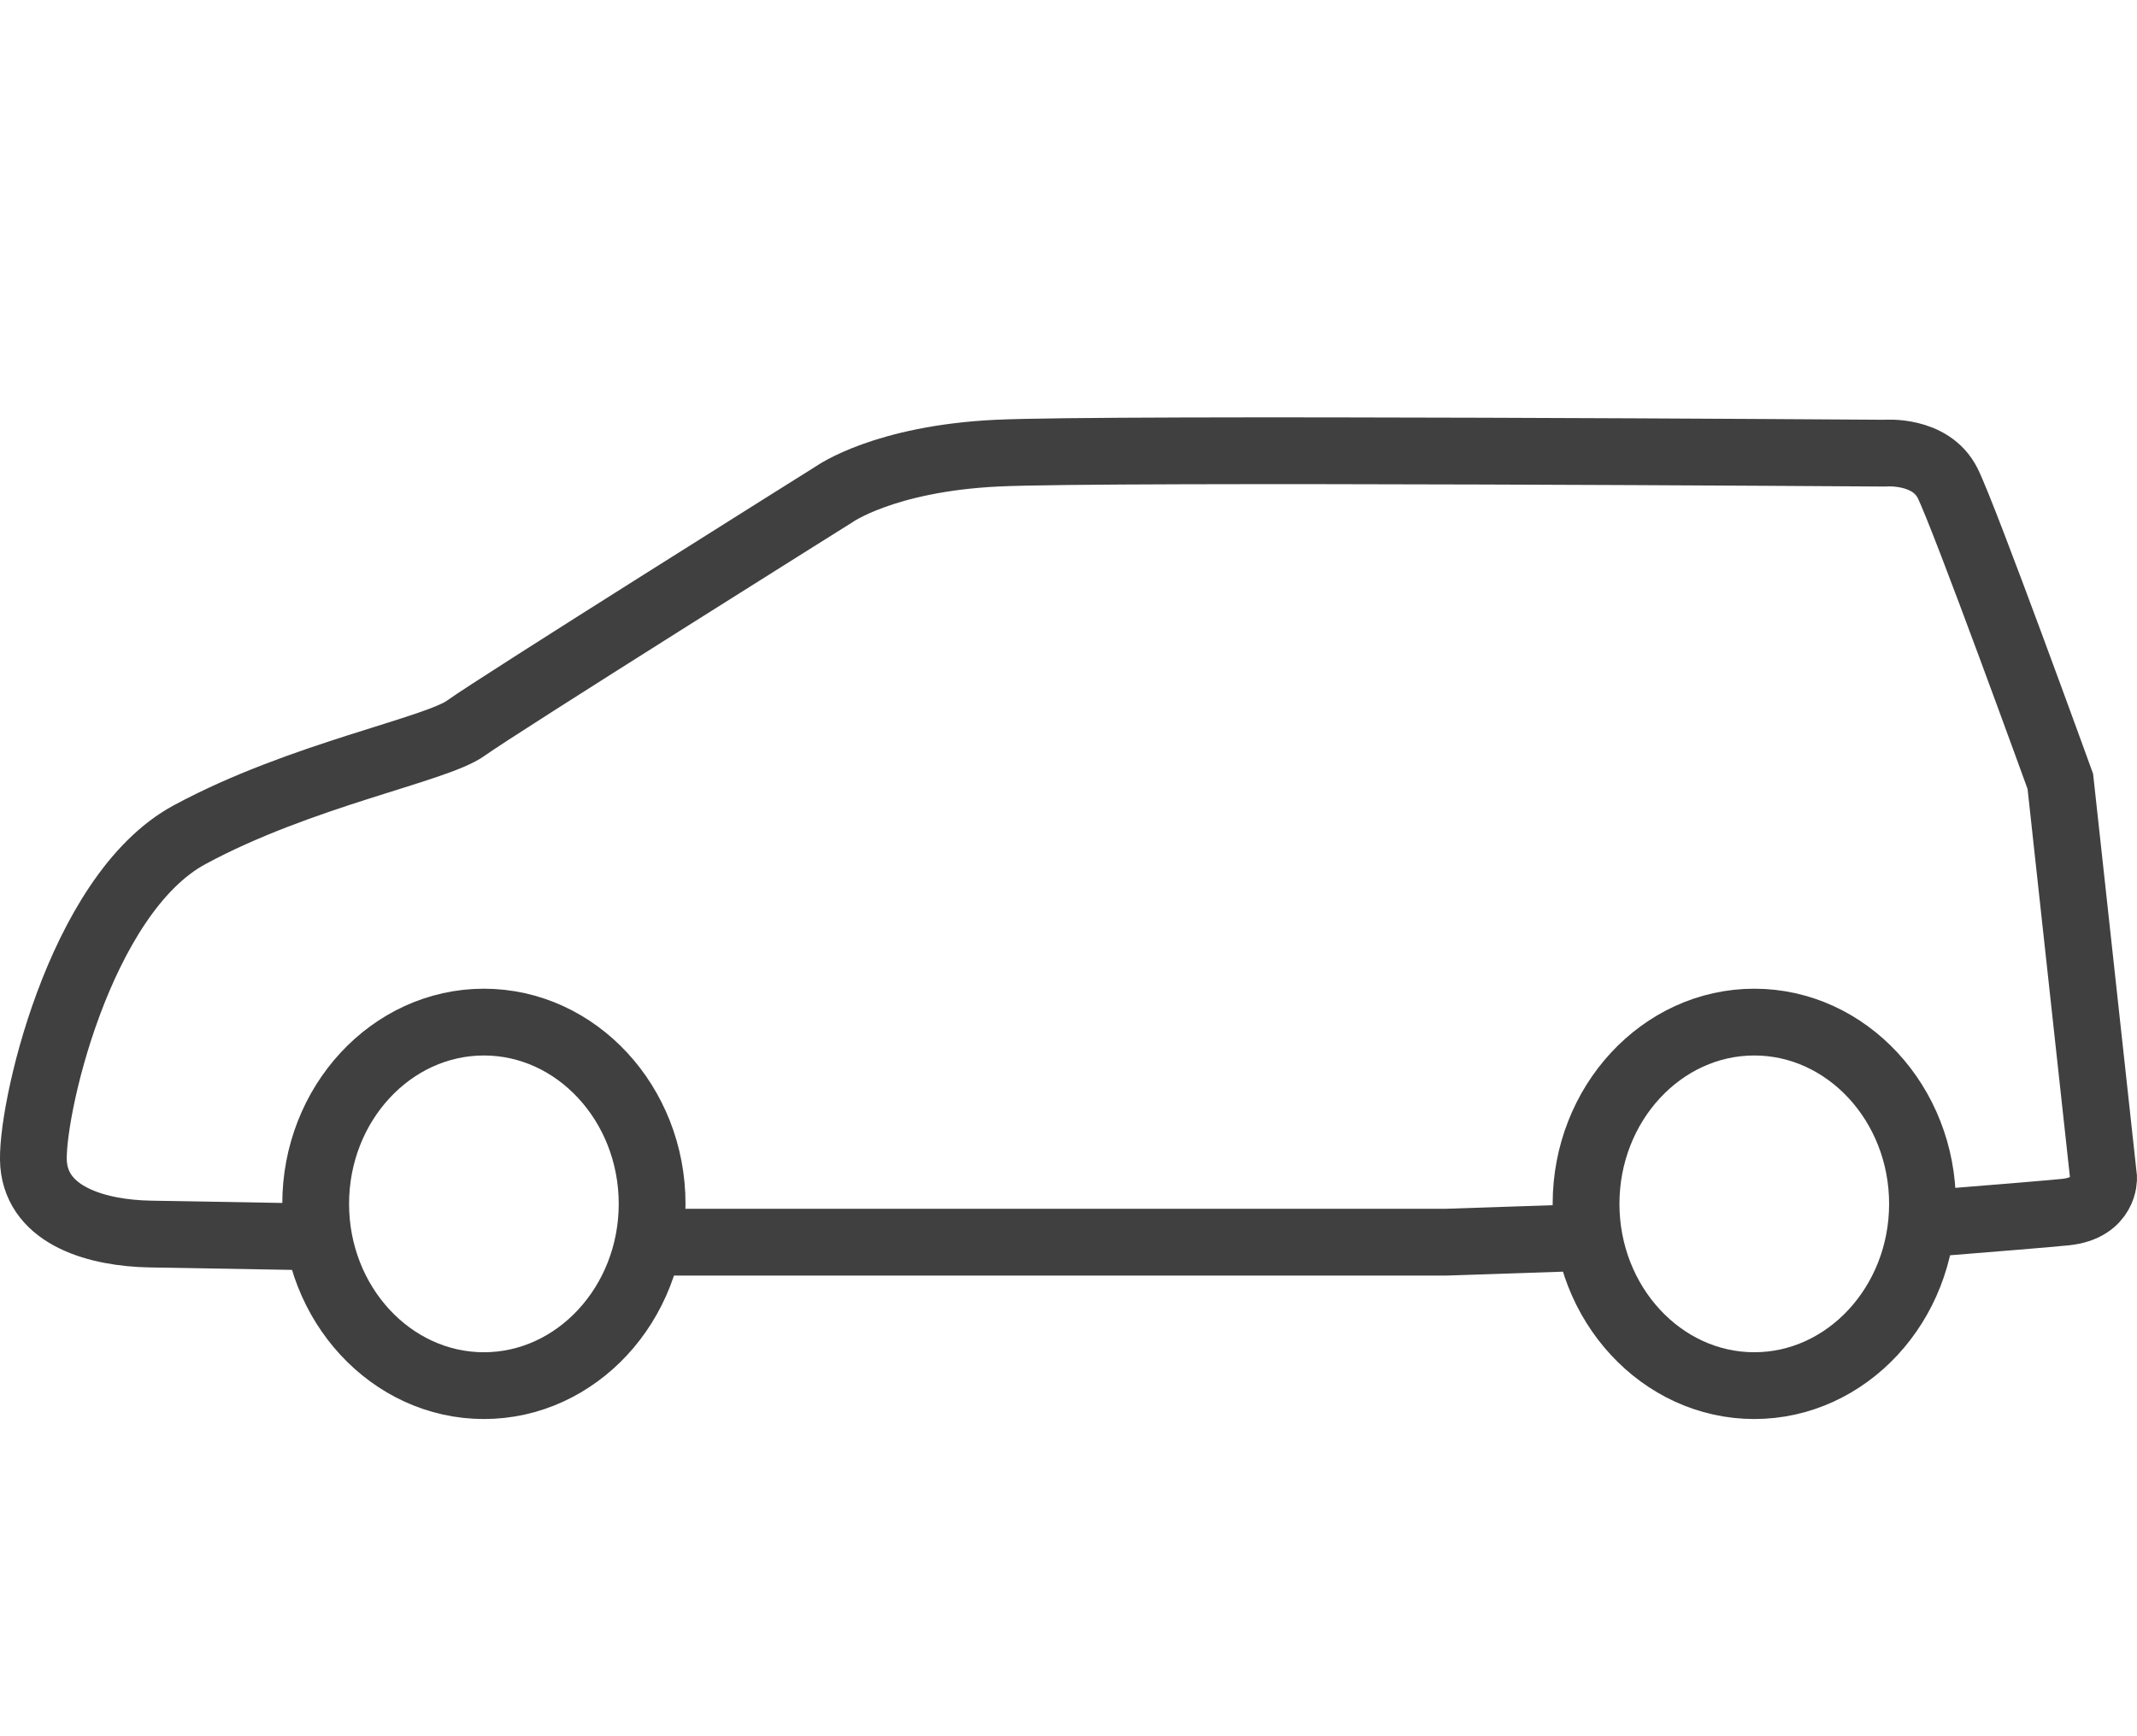 <svg width="32" height="26" viewBox="0 0 32 26" fill="none" xmlns="http://www.w3.org/2000/svg">
<path d="M10 18.602H21.646L23.559 18.538M4.5 18.519L2.251 18.48C1.467 18.466 0.568 18.216 0.503 17.434V17.434C0.444 16.718 1.17 13.401 2.839 12.5C4.506 11.599 6.528 11.23 6.979 10.902C7.43 10.575 12.493 7.401 12.493 7.401C12.493 7.401 13.239 6.868 14.927 6.786C16.614 6.705 28.223 6.786 28.223 6.786C28.223 6.786 28.91 6.725 29.165 7.237C29.42 7.749 30.852 11.701 30.852 11.701L31.5 17.639C31.5 17.639 31.52 18.09 30.931 18.151C30.685 18.176 29.848 18.245 28.958 18.316" stroke="#404040" stroke-miterlimit="10"/>
<path d="M7.246 20.75C8.633 20.75 9.765 19.527 9.765 18.028C9.765 16.529 8.633 15.306 7.246 15.306C5.858 15.306 4.727 16.529 4.727 18.028C4.727 19.527 5.858 20.75 7.246 20.75Z" stroke="#404040" stroke-miterlimit="10"/>
<path d="M26.269 20.75C27.656 20.75 28.788 19.527 28.788 18.028C28.788 16.529 27.656 15.306 26.269 15.306C24.882 15.306 23.75 16.529 23.75 18.028C23.75 19.527 24.882 20.75 26.269 20.75Z" stroke="#404040" stroke-miterlimit="10"/>
</svg>

